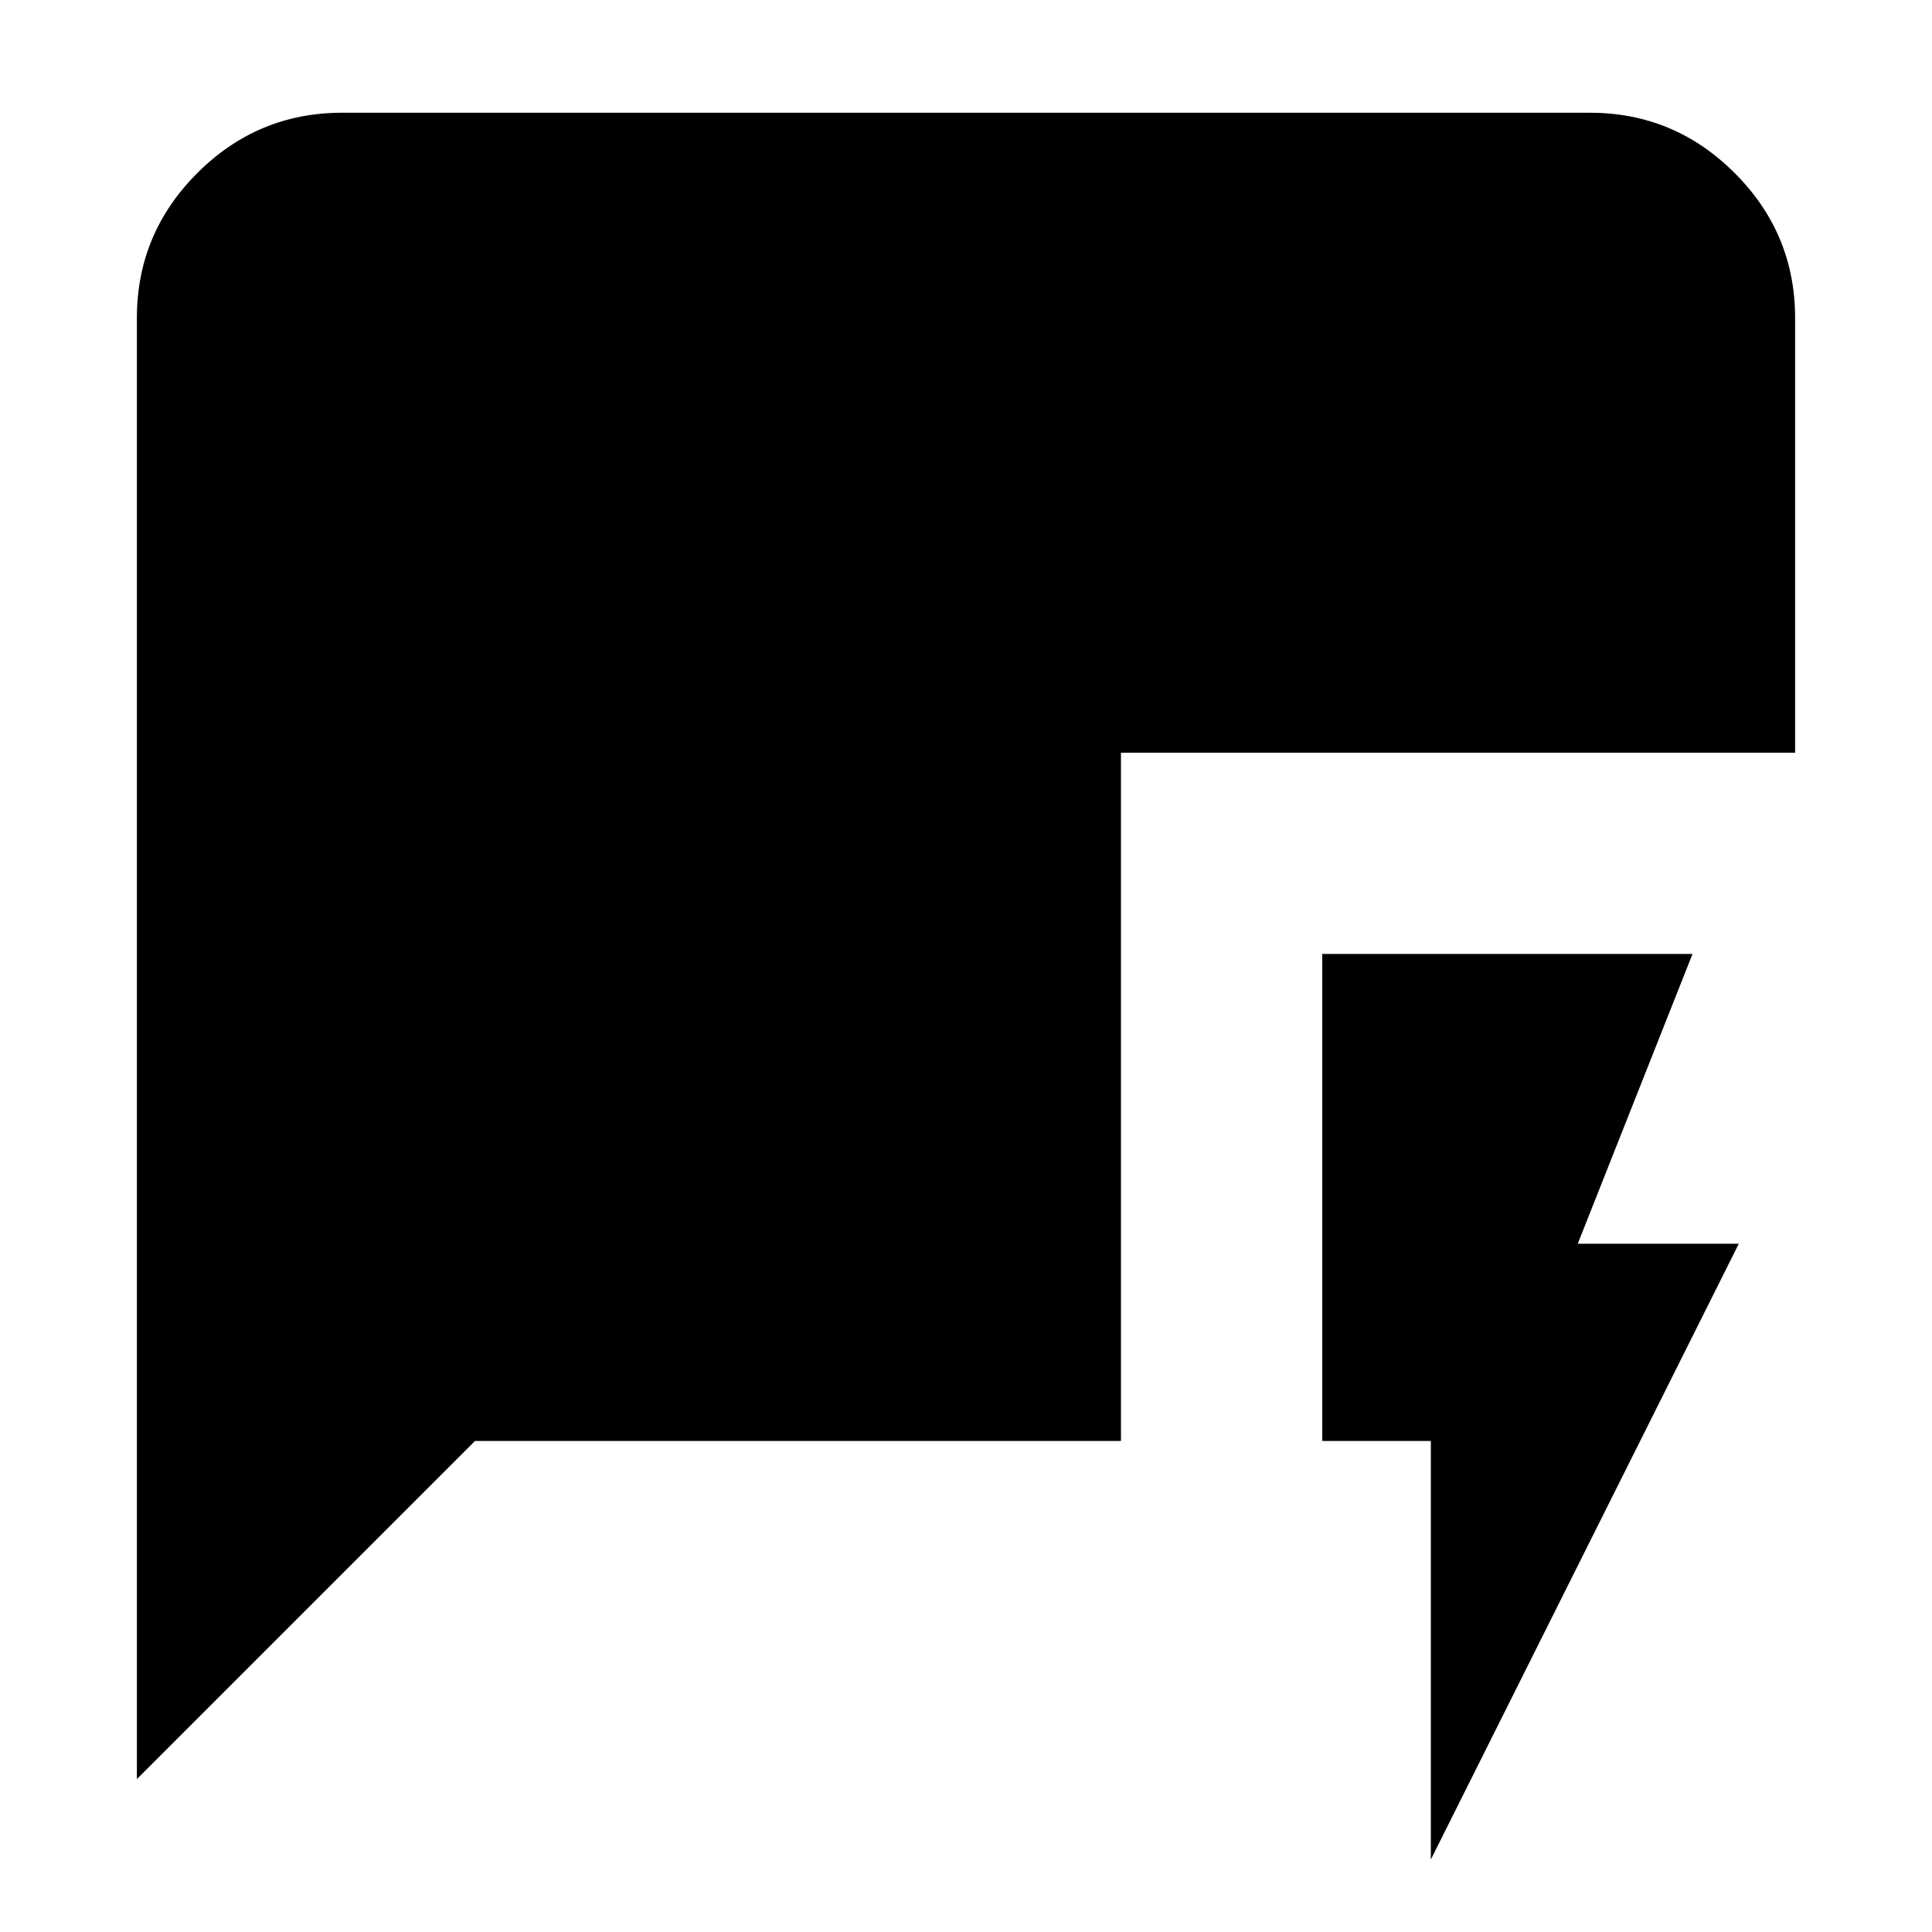 <svg xmlns="http://www.w3.org/2000/svg" height="20" width="20"><path d="M14.812 19.25v-4.333h-1.124V9.875h3.833l-1.188 3H18Zm-13.395-.833V3.292q0-.875.625-1.5t1.5-.625h12.916q.875 0 1.5.625t.625 1.5v4.5h-6.979v7.125H4.917Z"/></svg>